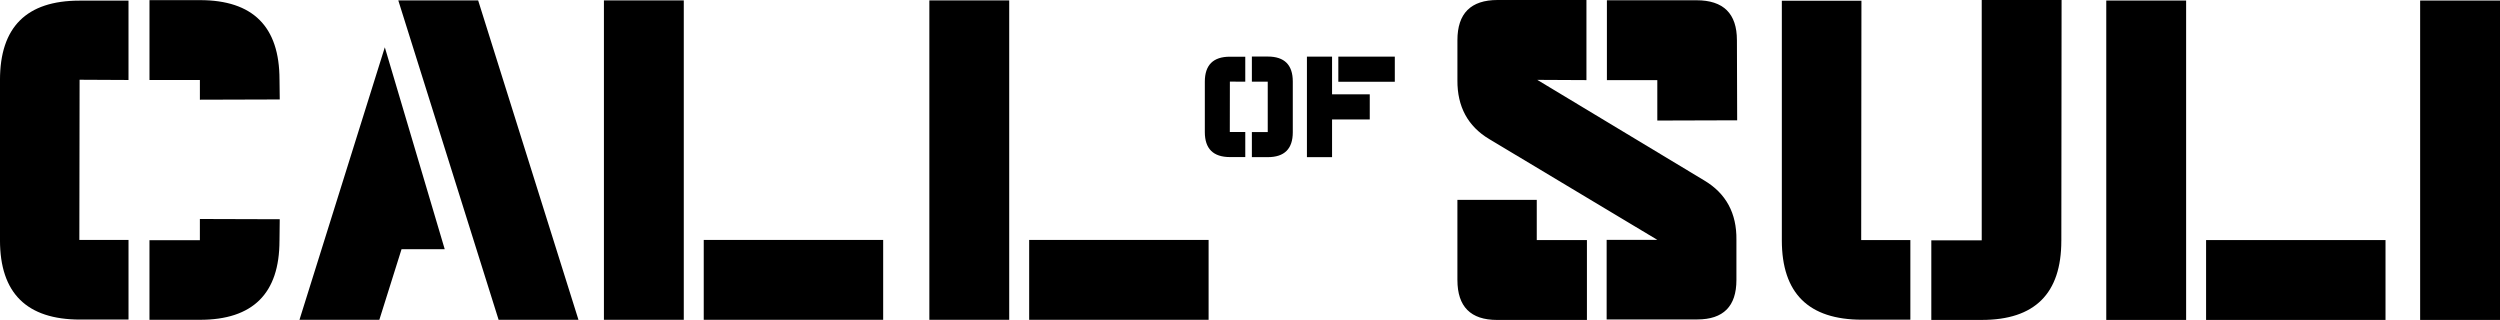 <?xml version="1.0" encoding="UTF-8" standalone="no"?>
<!-- Created with Inkscape (http://www.inkscape.org/) -->

<svg
   xmlns:dc="http://purl.org/dc/elements/1.1/"
   xmlns:cc="http://creativecommons.org/ns#"
   xmlns:rdf="http://www.w3.org/1999/02/22-rdf-syntax-ns#"
   xmlns:svg="http://www.w3.org/2000/svg"
   xmlns="http://www.w3.org/2000/svg"
   xmlns:sodipodi="http://sodipodi.sourceforge.net/DTD/sodipodi-0.dtd"
   xmlns:inkscape="http://www.inkscape.org/namespaces/inkscape"
   width="55.219mm"
   height="7.067mm"
   viewBox="0 0 195.658 25.039"
   id="svg2"
   version="1.1"
   inkscape:version="0.91 r13725"
   sodipodi:docname="callofsuli.svg">
  <defs
     id="defs4" />
  <sodipodi:namedview
     id="base"
     pagecolor="#ffffff"
     bordercolor="#666666"
     borderopacity="1.0"
     inkscape:pageopacity="0.0"
     inkscape:pageshadow="2"
     inkscape:zoom="2.8"
     inkscape:cx="81.16024"
     inkscape:cy="9.761531"
     inkscape:document-units="px"
     inkscape:current-layer="text4136"
     showgrid="false"
     fit-margin-top="0"
     fit-margin-left="0"
     fit-margin-right="0"
     fit-margin-bottom="0"
     inkscape:window-width="1361"
     inkscape:window-height="1021"
     inkscape:window-x="39"
     inkscape:window-y="0"
     inkscape:window-maximized="1" />
  <g
     inkscape:label="1. réteg"
     inkscape:groupmode="layer"
     id="layer1"
     transform="translate(-210.525,-290.2)">
    <g
       style="font-style:normal;font-variant:normal;font-weight:normal;font-stretch:normal;font-size:40px;line-height:125%;font-family:'Major Snafu';-inkscape-font-specification:'Major Snafu, Normal';text-align:start;letter-spacing:0px;word-spacing:0px;writing-mode:lr-tb;text-anchor:start;fill:#000000;fill-opacity:1;stroke:none;stroke-width:1px;stroke-linecap:butt;stroke-linejoin:miter;stroke-opacity:1"
       id="text4136">
      <g
         id="g4167"
         transform="translate(0,-0.01)">
        <path
           id="path4141"
           d="m 216.794,315.219 q -6.27,0 -6.27,-6.211 l 0,-12.539 q 0,-6.211 6.23,-6.211 l 3.828,0 0,6.211 -3.828,-0.019 -0.019,12.539 3.848,0 0,6.23 -3.789,0 z m 15.605,-6.172 0.019,-1.68 -6.25,-0.019 0,1.66 -3.945,0 0,6.23 3.945,0 q 6.23,0 6.23,-6.191 z m 0,-12.617 q 0,-6.211 -6.23,-6.211 l -3.945,0 0,6.25 3.945,0 0,1.543 6.25,-0.019 -0.019,-1.562 z"
           inkscape:connector-curvature="0" />
        <path
           id="path4143"
           d="m 233.962,315.239 6.68,-21.328 4.688,15.801 -3.379,0 -1.738,5.527 -6.25,0 z m 15.586,0 -7.852,-25 6.25,0 7.852,25 -6.25,0 z"
           inkscape:connector-curvature="0" />
        <path
           id="path4145"
           d="m 264.04,290.239 0,25 -6.25,0 0,-25 6.25,0 z m 15.605,18.75 0,6.25 -14.043,0 0,-6.25 14.043,0 z"
           inkscape:connector-curvature="0" />
        <path
           id="path4147"
           d="m 289.509,290.239 0,25 -6.25,0 0,-25 6.25,0 z m 15.605,18.75 0,6.25 -14.043,0 0,-6.25 14.043,0 z"
           inkscape:connector-curvature="0" />
      </g>
      <g
         id="g4173"
         transform="matrix(0.537,0,0,0.537,143.491,138.777)">
        <path
           inkscape:connector-curvature="0"
           id="path4149"
           d="m 304.098,304.87 q -3.674,0 -3.674,-3.64 l 0,-7.348 q 0,-3.64 3.651,-3.64 l 2.243,0 0,3.64 -2.243,-0.011 -0.011,7.348 2.255,0 0,3.651 -2.221,0 z m 9.145,-3.617 0,-7.394 q 0,-3.64 -3.651,-3.64 l -2.312,0 0,3.663 2.312,0 0,7.348 -2.312,0 0,3.651 2.312,0 q 3.651,0 3.651,-3.628 z" />
        <path
           inkscape:connector-curvature="0"
           id="path4151"
           d="m 315.304,304.882 0,-14.651 3.663,0 0,5.494 5.494,0 0,3.663 -5.494,0 0,5.494 -3.663,0 z m 4.578,-10.988 0,-3.663 8.23,0 0,3.663 -8.23,0 z" />
      </g>
      <path
         inkscape:connector-curvature="0"
         d="m 324.587,312.114 q 0,3.125 3.105,3.125 l 7.031,0 0,-6.25 -3.926,0 0,-3.145 -6.211,0 0,6.27 z m 11.68,3.086 7.09,0 q 3.066,0 3.066,-3.086 l 0,-3.145 q 0.039,-3.125 -2.52,-4.648 l -13.066,-7.871 3.848,0.019 0,-6.27 -6.953,0 q -3.145,0 -3.145,3.145 l 0,3.145 q -0.019,3.086 2.48,4.59 l 13.164,7.891 -3.965,0 0,6.23 z m 10.195,-21.855 q 0,-3.125 -3.164,-3.125 l -7.012,0 0,6.25 3.945,0 0,3.164 6.25,-0.019 -0.019,-6.27 z"
         id="path4153" />
      <path
         inkscape:connector-curvature="0"
         d="m 356.247,315.219 q -6.27,0 -6.27,-6.211 l 0,-18.75 6.23,0 -0.019,18.73 3.848,0 0,6.23 -3.789,0 z m 15.605,-6.172 0.019,-18.848 -6.25,0 0,18.809 -3.945,0 0,6.23 3.945,0 q 6.23,0 6.23,-6.191 z"
         id="path4155" />
      <path
         inkscape:connector-curvature="0"
         d="m 381.618,290.239 0,25 -6.25,0 0,-25 6.25,0 z m 15.605,18.75 0,6.25 -14.043,0 0,-6.25 14.043,0 z"
         id="path4157" />
      <path
         inkscape:connector-curvature="0"
         d="m 399.933,315.239 0,-25 6.25,0 0,25 -6.25,0 z"
         id="path4159" />
    </g>
  </g>
</svg>
